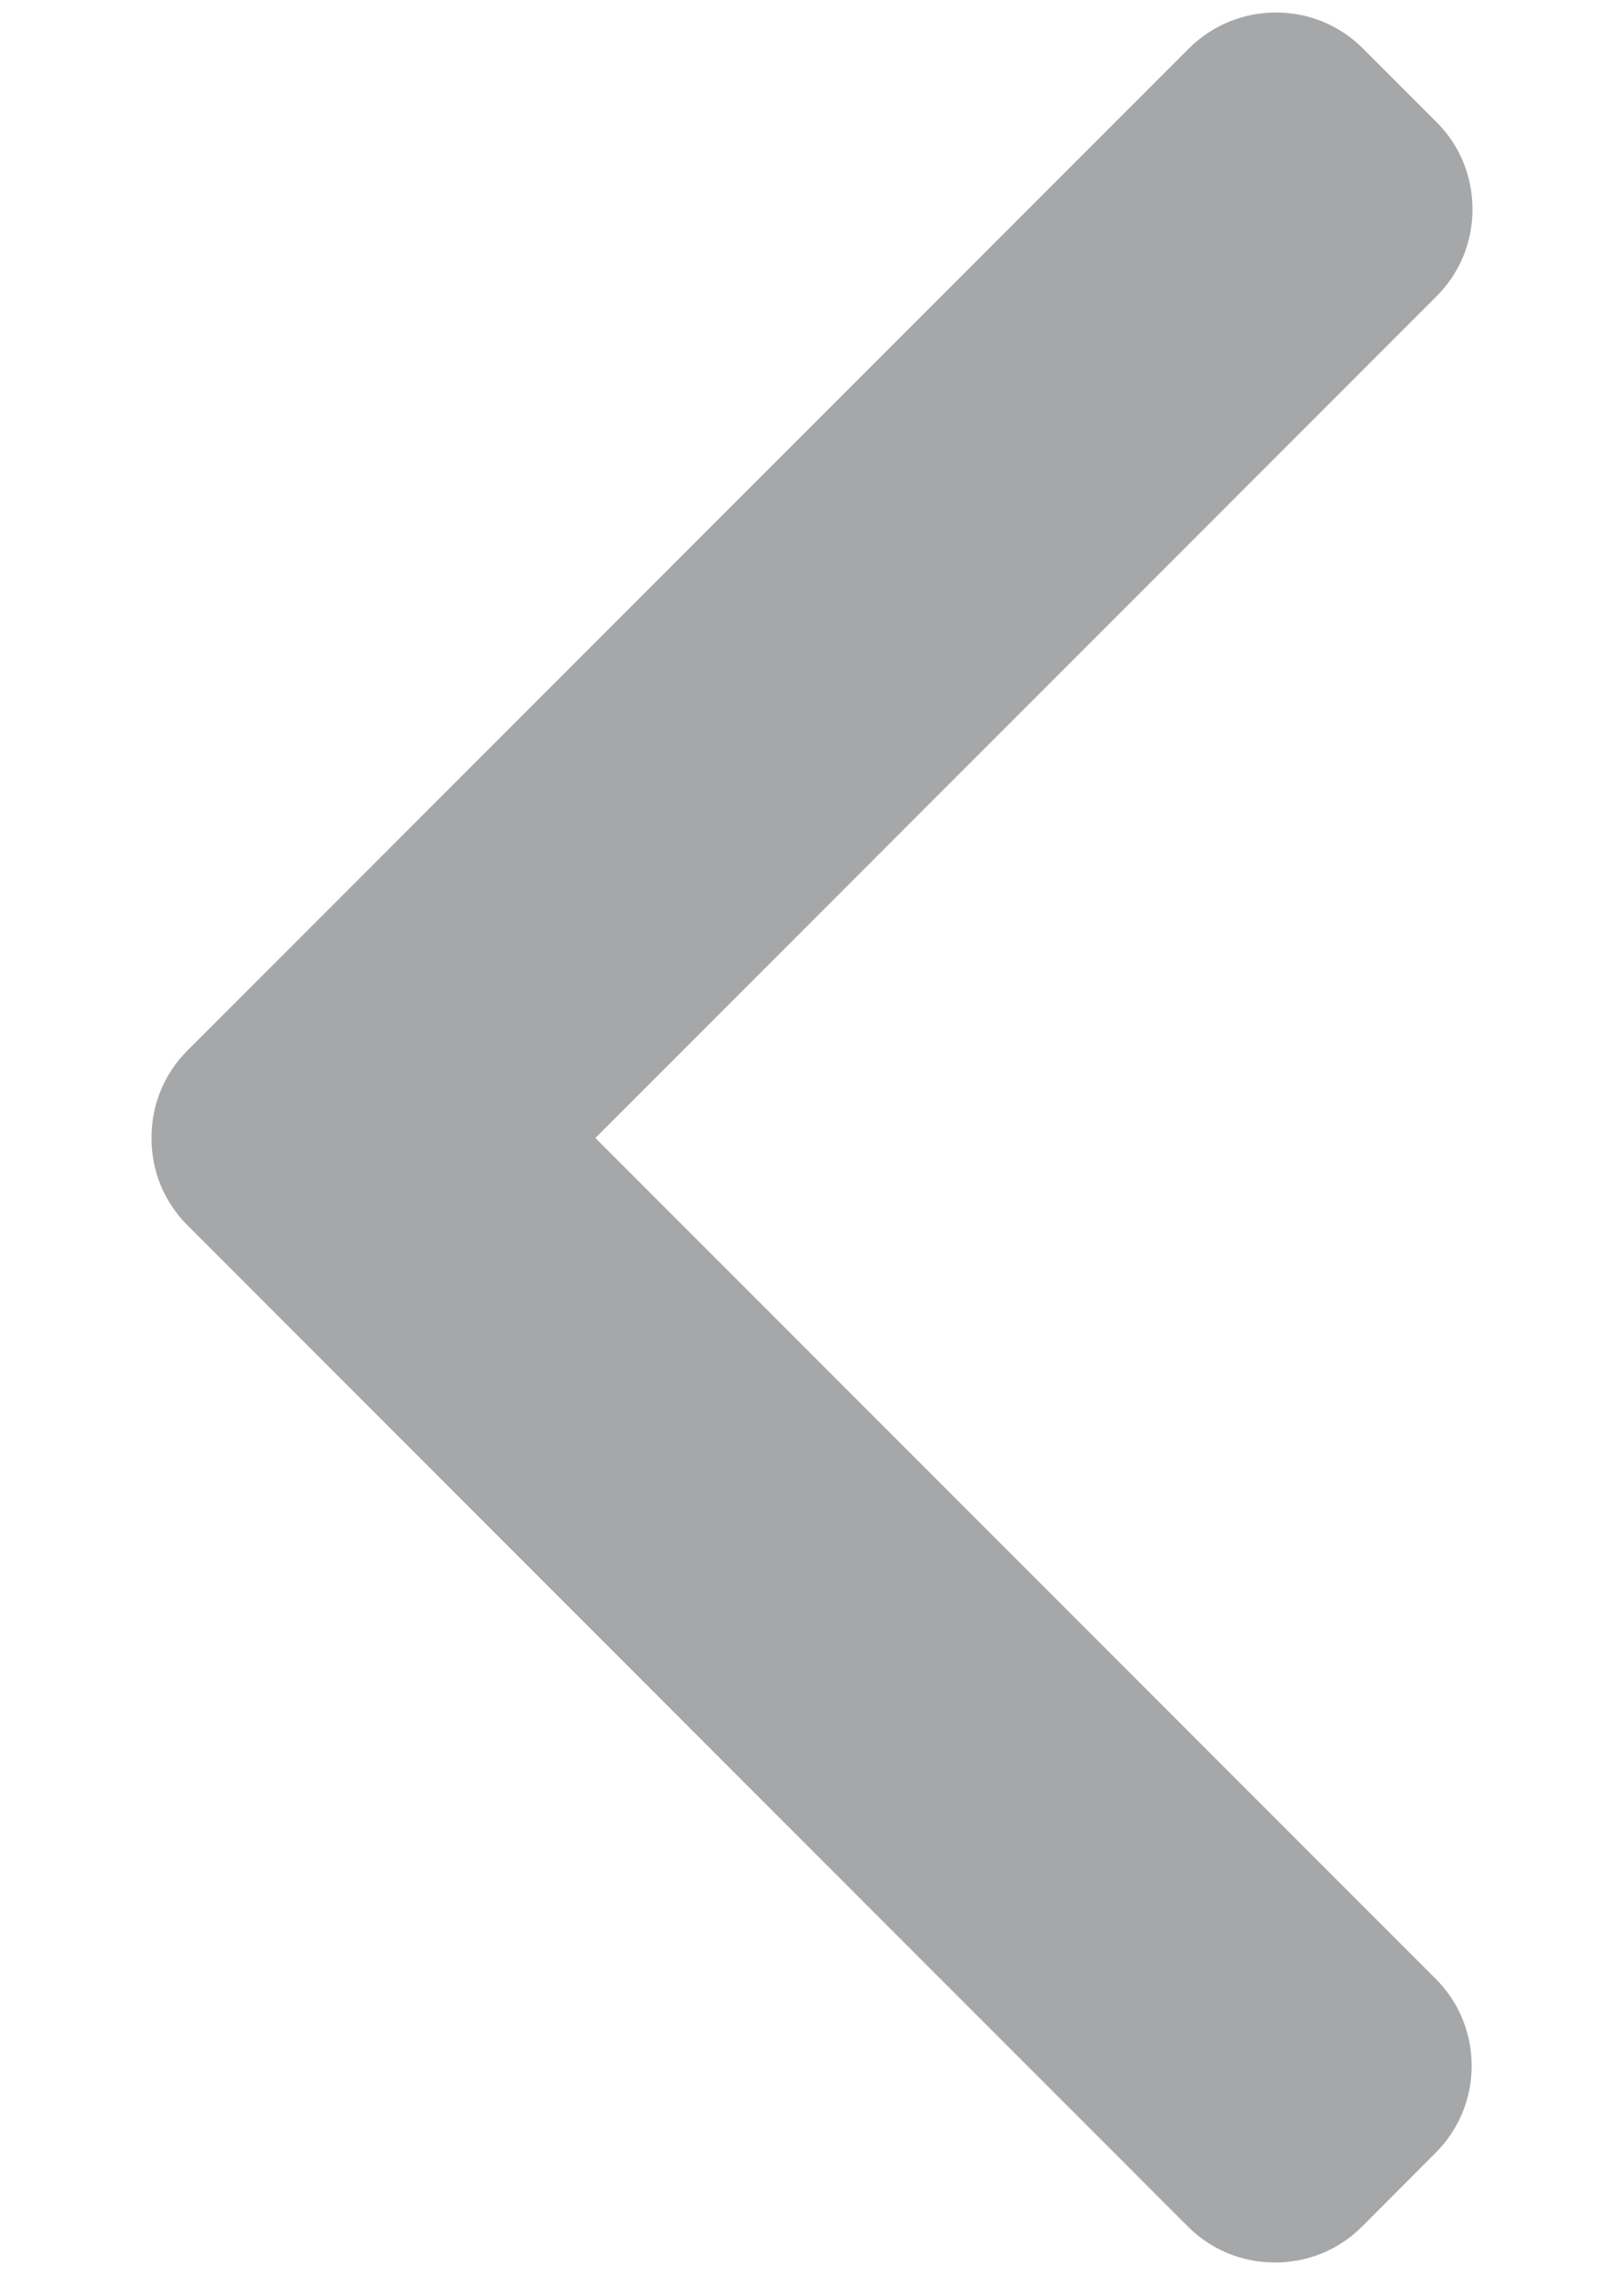 <svg width="10" height="14" viewBox="0 0 10 14" fill="none" xmlns="http://www.w3.org/2000/svg">
<path d="M1.154 7.54L7.315 13.702C7.458 13.845 7.648 13.923 7.851 13.923C8.054 13.923 8.244 13.845 8.387 13.702L8.84 13.248C9.136 12.953 9.136 12.472 8.84 12.177L3.666 7.003L8.846 1.823C8.989 1.68 9.067 1.49 9.067 1.288C9.067 1.085 8.989 0.894 8.846 0.752L8.392 0.298C8.25 0.156 8.06 0.077 7.857 0.077C7.654 0.077 7.464 0.156 7.321 0.298L1.154 6.465C1.011 6.608 0.932 6.799 0.933 7.003C0.932 7.206 1.011 7.397 1.154 7.54Z" fill="#A5A7A9"/>
</svg>
